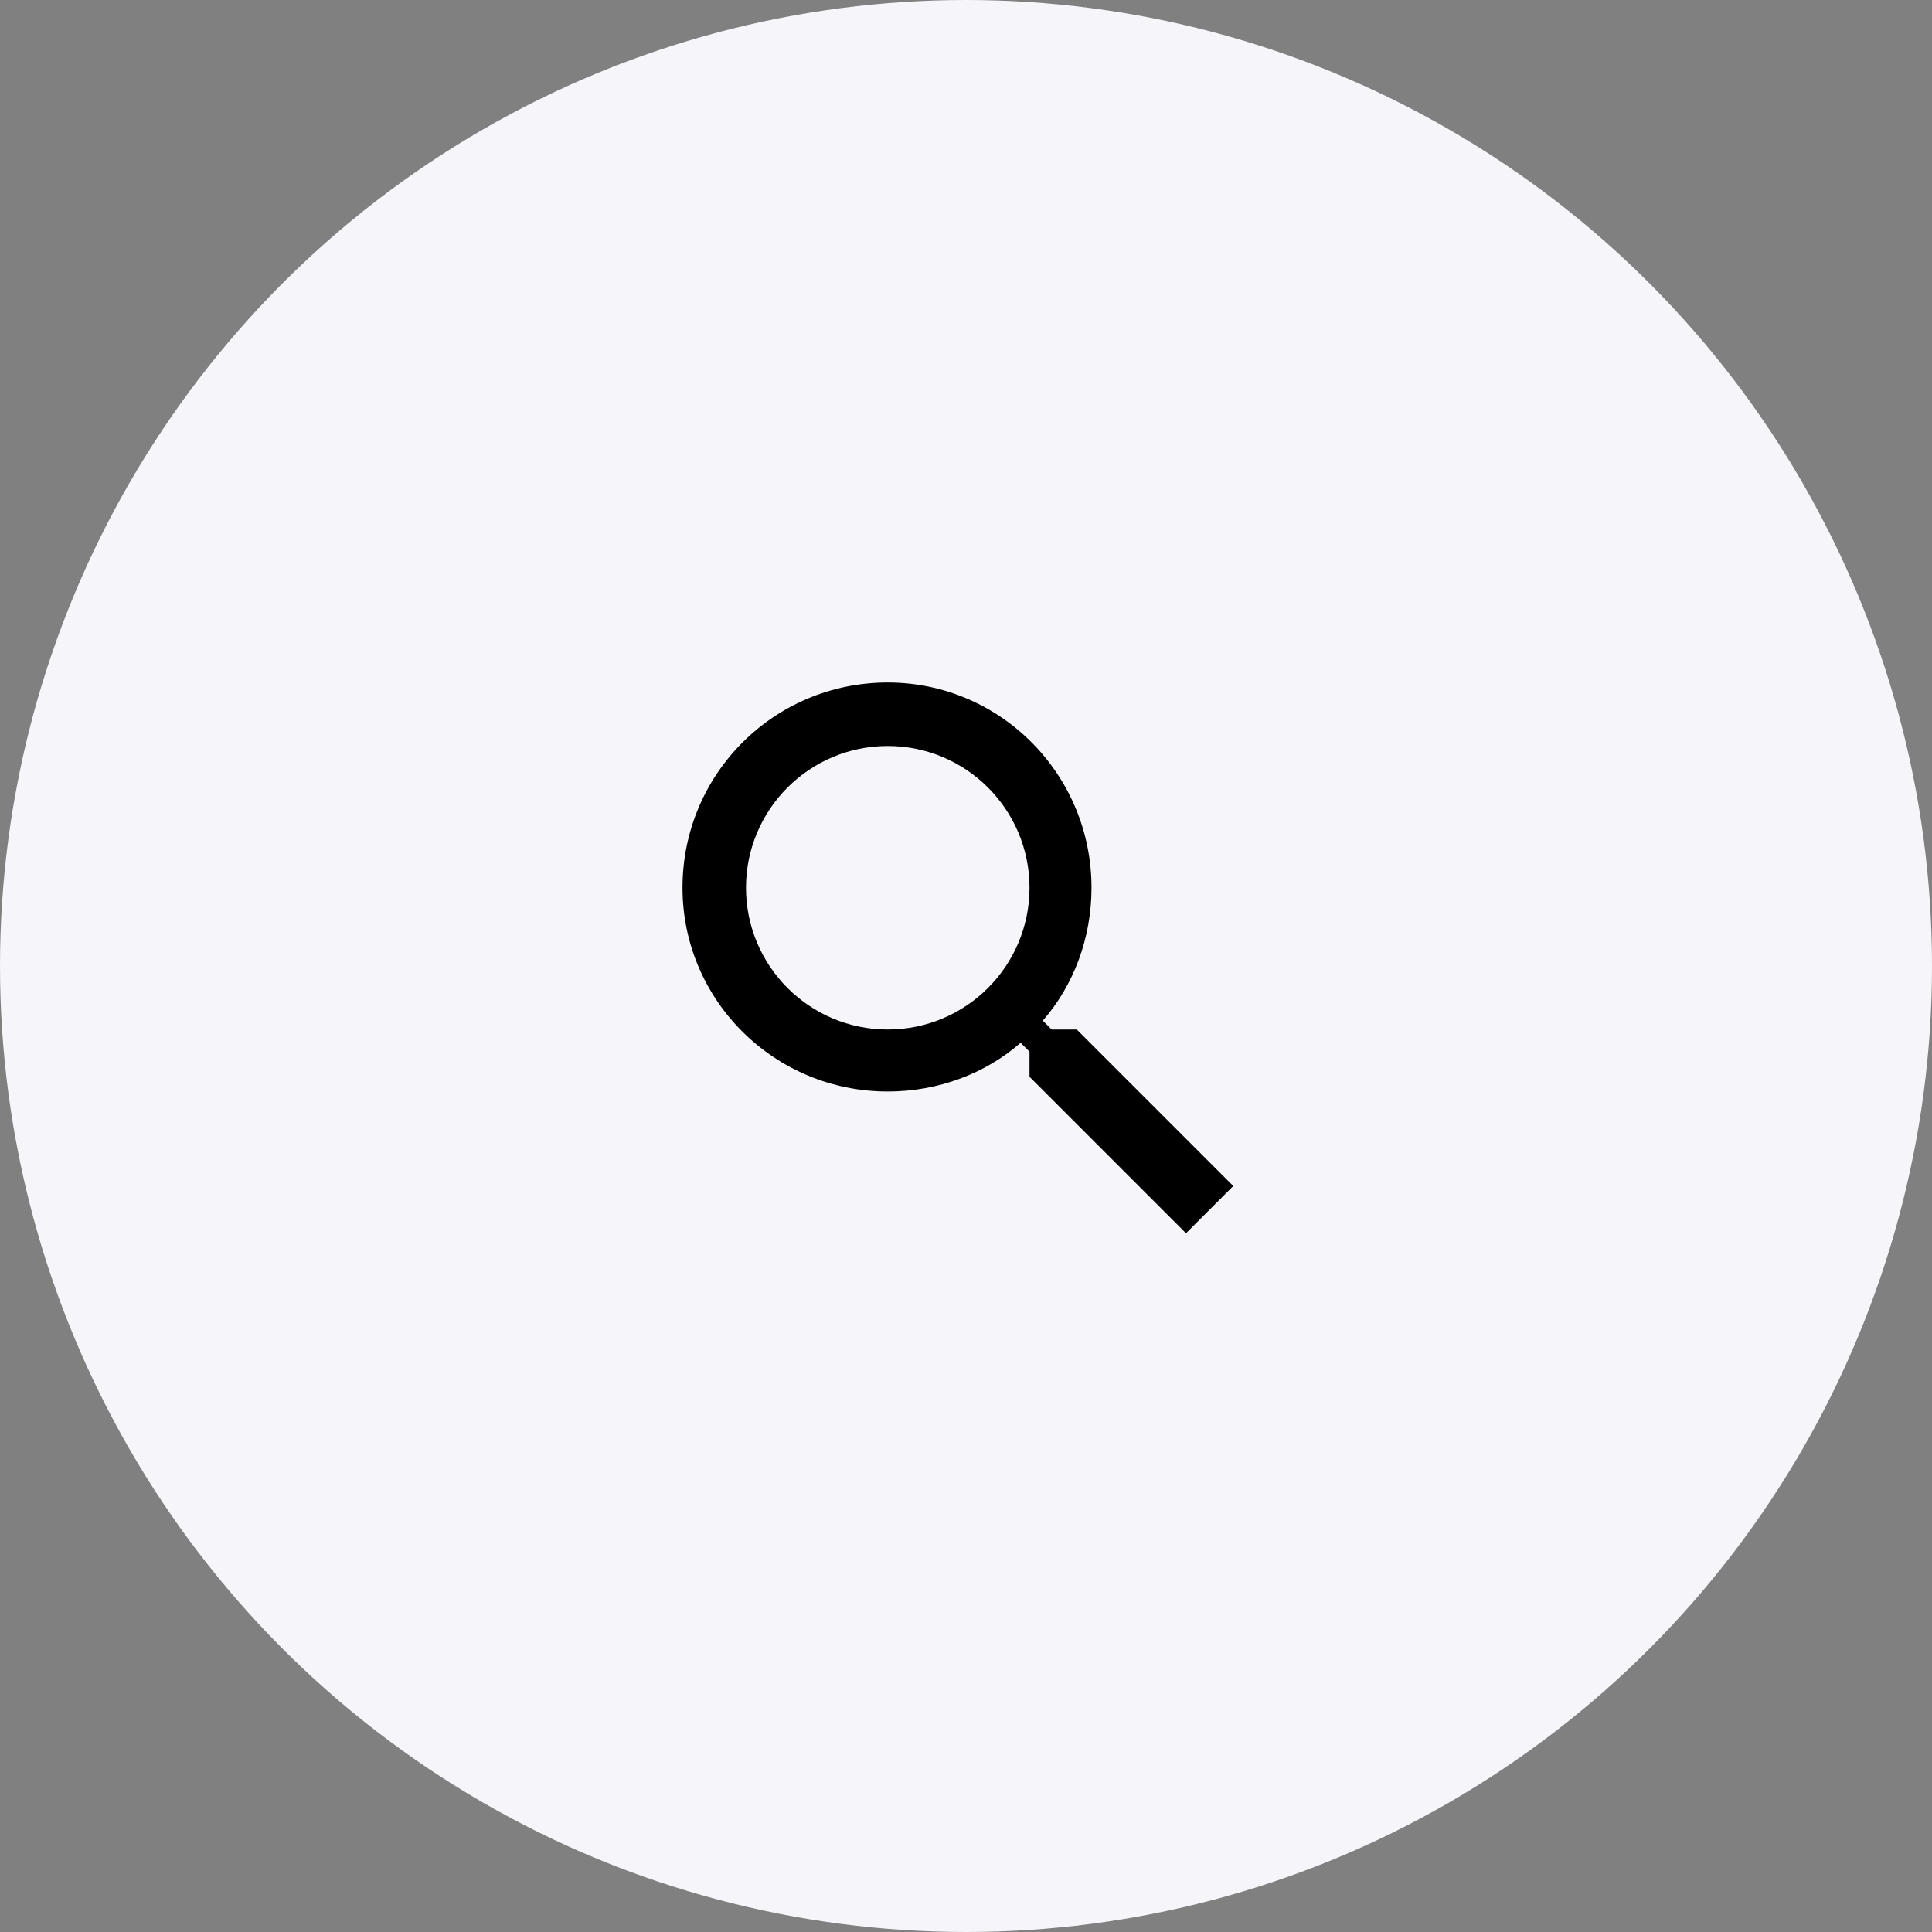 <svg width="46" height="46" viewBox="0 0 46 46" fill="none" xmlns="http://www.w3.org/2000/svg">
<rect x="0" y="0" width="46" height="46" fill="#808080" stroke="none"/>
<circle cx="23" cy="23" r="23" fill="#F5F5FA"/>
<path d="M25.637 24.512H25.039L24.828 24.301C25.566 23.457 25.988 22.332 25.988 21.137C25.988 18.43 23.809 16.25 21.137 16.25C18.43 16.25 16.25 18.43 16.25 21.137C16.25 23.809 18.43 25.988 21.137 25.988C22.332 25.988 23.457 25.566 24.301 24.828L24.512 25.039V25.637L28.238 29.363L29.363 28.238L25.637 24.512ZM21.137 24.512C19.273 24.512 17.762 23 17.762 21.137C17.762 19.273 19.273 17.762 21.137 17.762C23 17.762 24.512 19.273 24.512 21.137C24.512 23 23 24.512 21.137 24.512Z" fill="black"/>
</svg>
